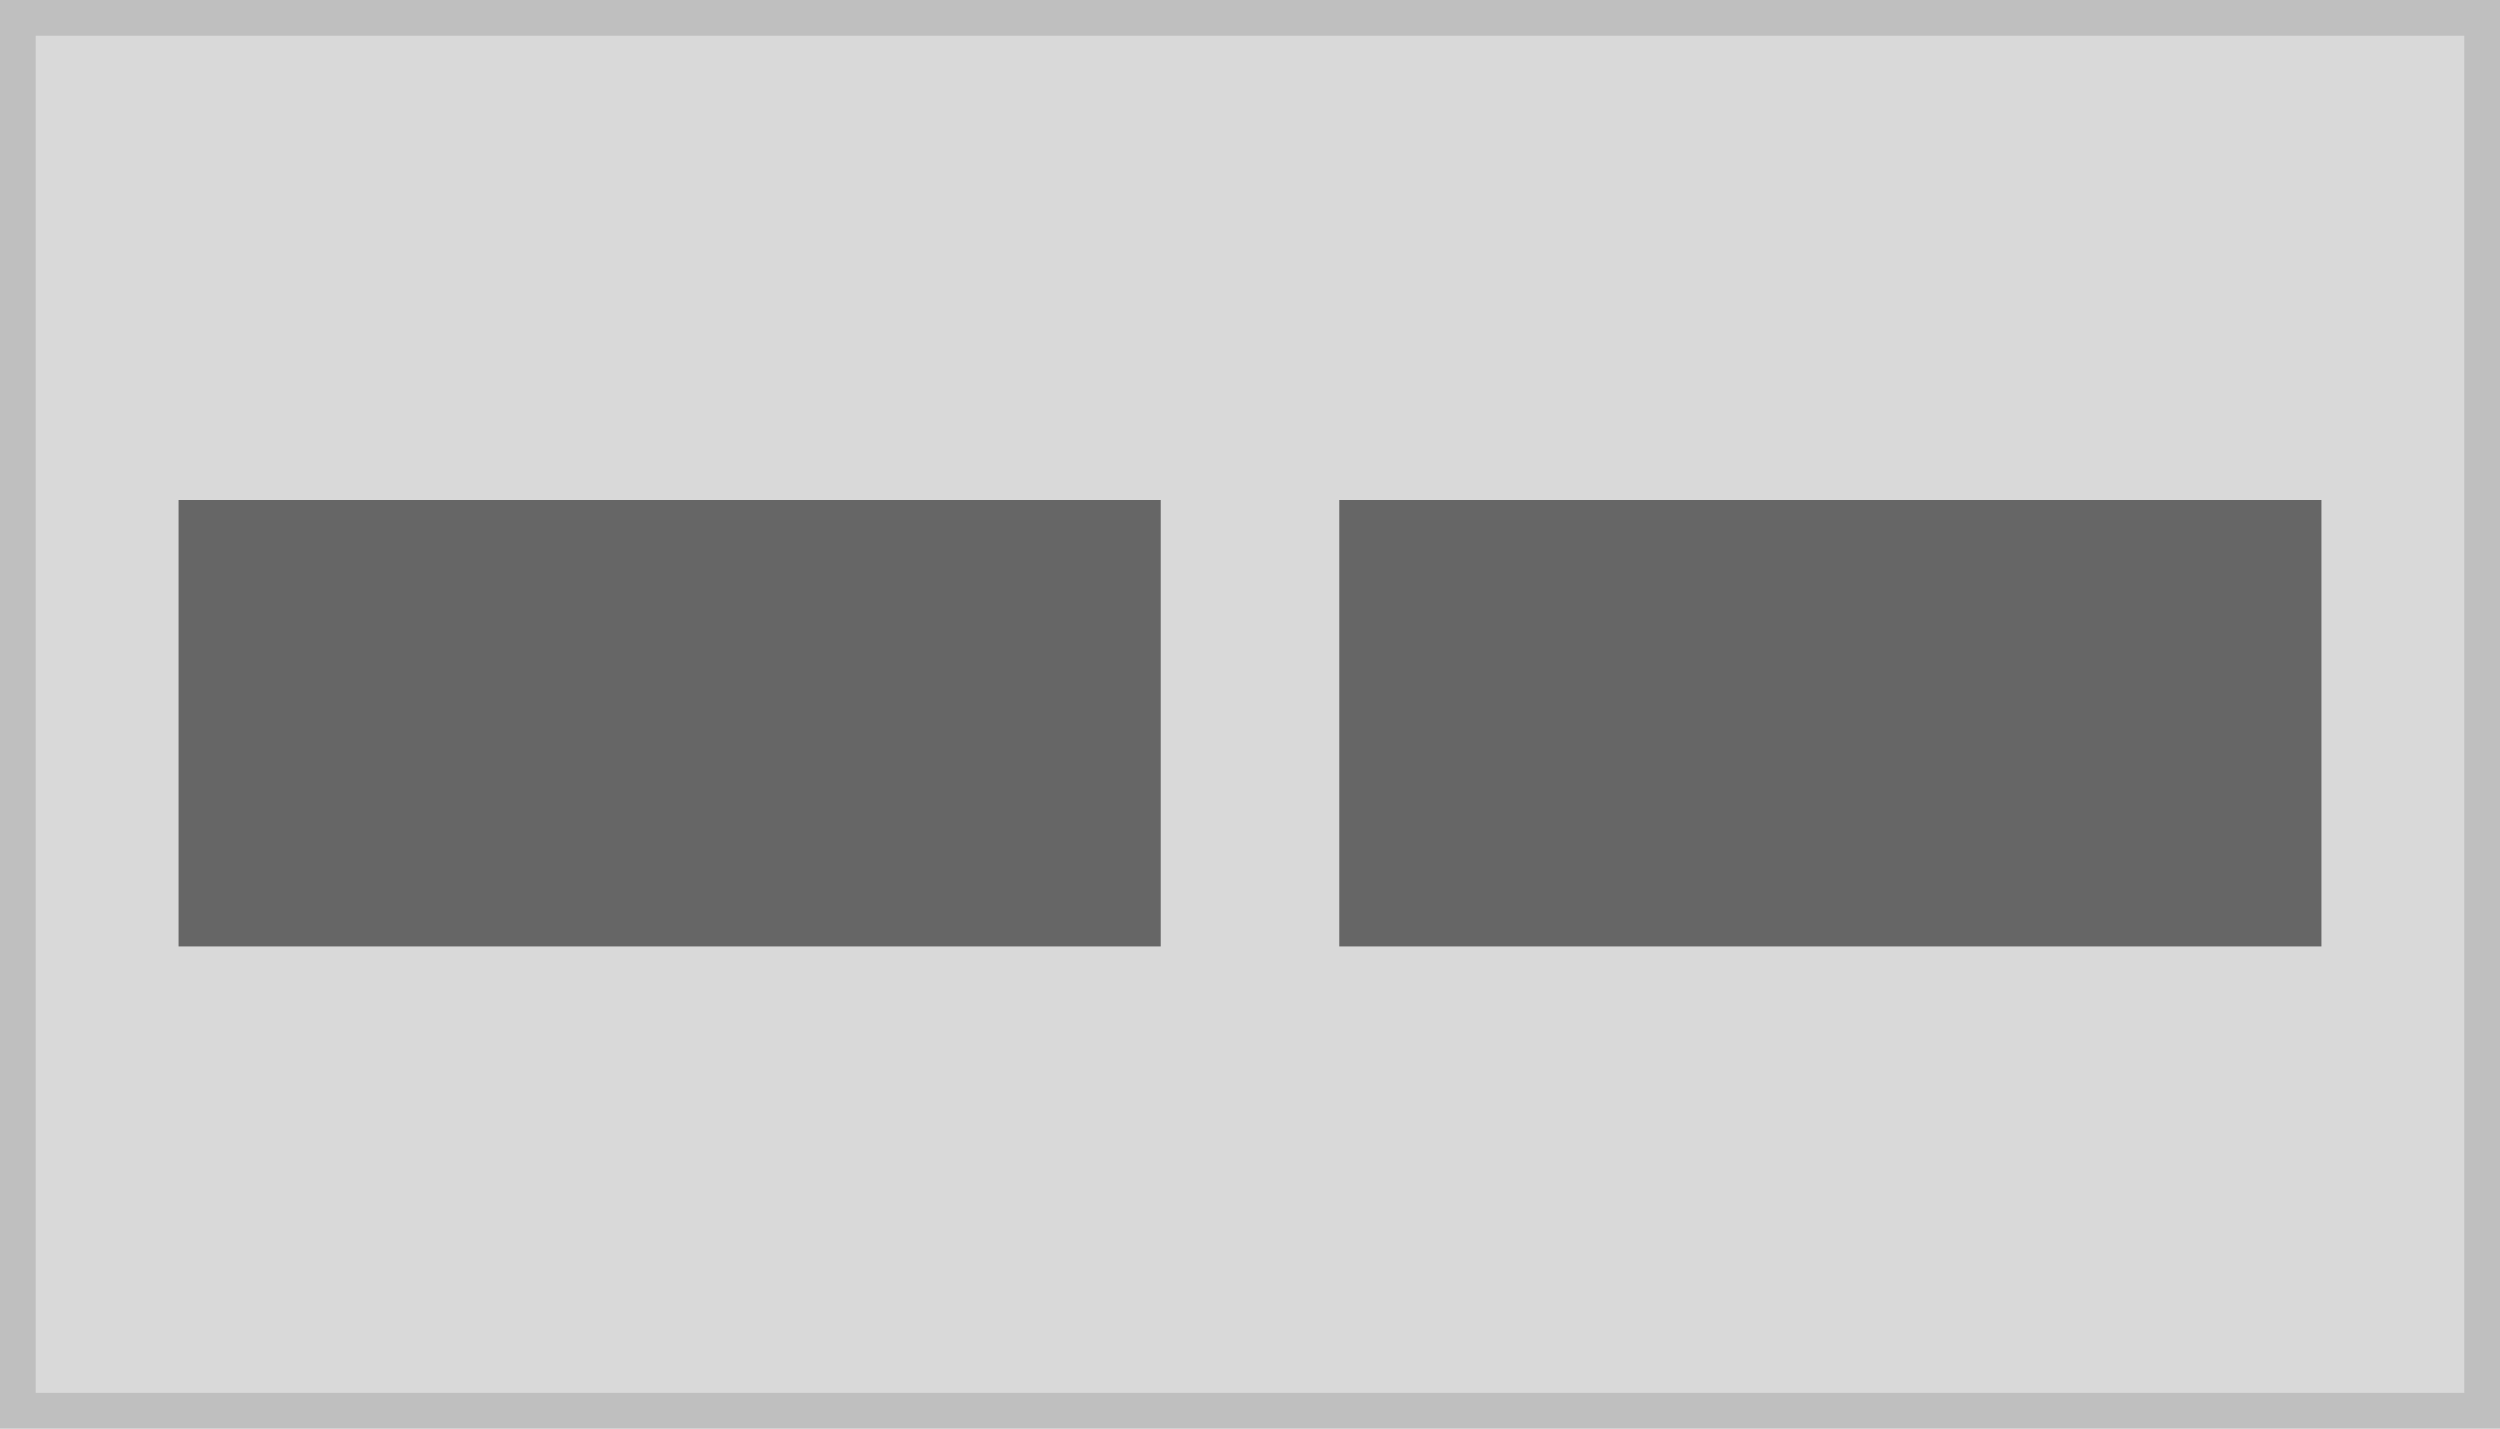 <svg xmlns="http://www.w3.org/2000/svg" width="140" height="80" viewBox="0 0 140 80"><g transform="translate(-1 -1)"><g transform="translate(1 1)" fill="#d9d9d9" stroke="#bfbfbf" stroke-miterlimit="10" stroke-width="2"><rect width="140" height="80" stroke="none"/><rect x="1" y="1" width="138" height="78" fill="none"/></g><rect width="55" height="25" transform="translate(11 29)" fill="#666"/><rect width="55" height="25" transform="translate(76 29)" fill="#666"/></g></svg>